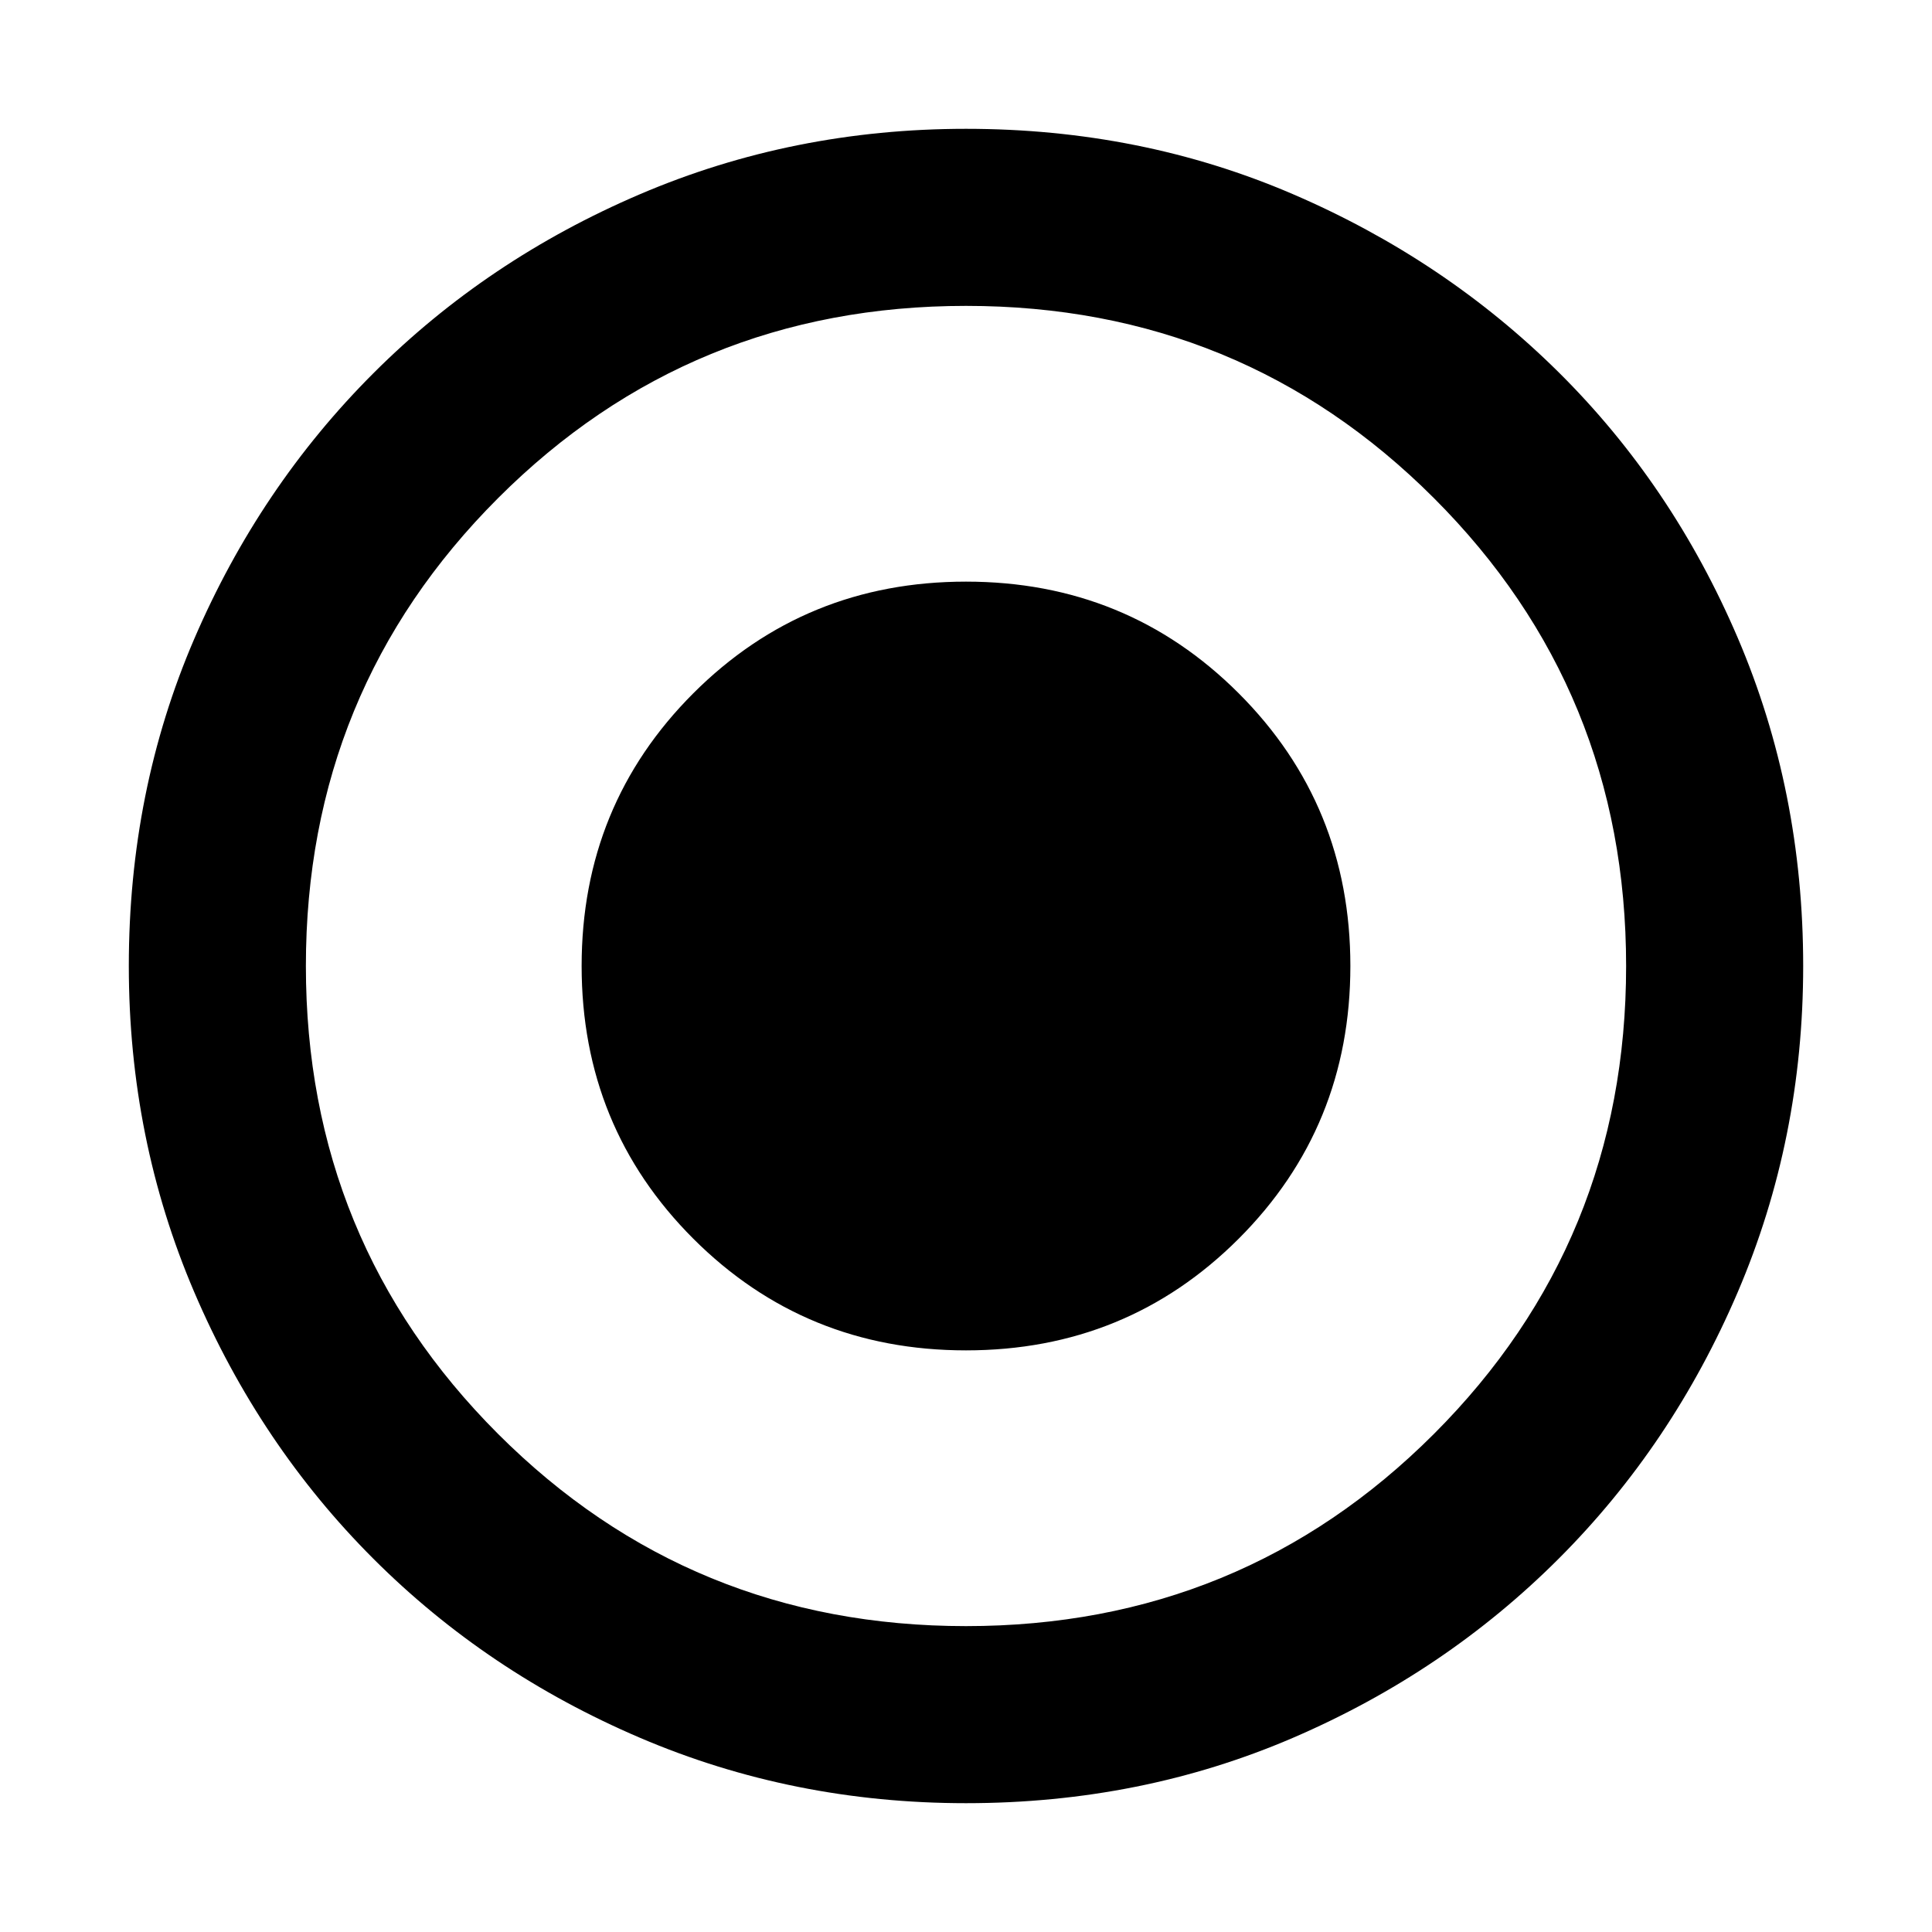 <svg xmlns="http://www.w3.org/2000/svg" height="40" width="40"><path d="M20 27.958q3.333 0 5.646-2.312 2.312-2.313 2.312-5.646 0-3.333-2.312-5.646-2.313-2.312-5.646-2.312-3.333 0-5.646 2.312-2.312 2.313-2.312 5.646 0 3.333 2.312 5.646 2.313 2.312 5.646 2.312Zm0 9.375q-3.583 0-6.75-1.354t-5.521-3.708q-2.354-2.354-3.708-5.521T2.667 20q0-3.625 1.354-6.771t3.708-5.5q2.354-2.354 5.521-3.708T20 2.667q3.625 0 6.771 1.354t5.5 3.687q2.354 2.334 3.708 5.5 1.354 3.167 1.354 6.792 0 3.583-1.354 6.75t-3.708 5.521q-2.354 2.354-5.5 3.708T20 37.333Zm0-3.666q5.708 0 9.688-3.979 3.979-3.98 3.979-9.688t-3.979-9.687q-3.98-3.98-9.688-3.98t-9.688 3.98Q6.333 14.292 6.333 20q0 5.708 3.979 9.688 3.98 3.979 9.688 3.979ZM20 20Z"/></svg>